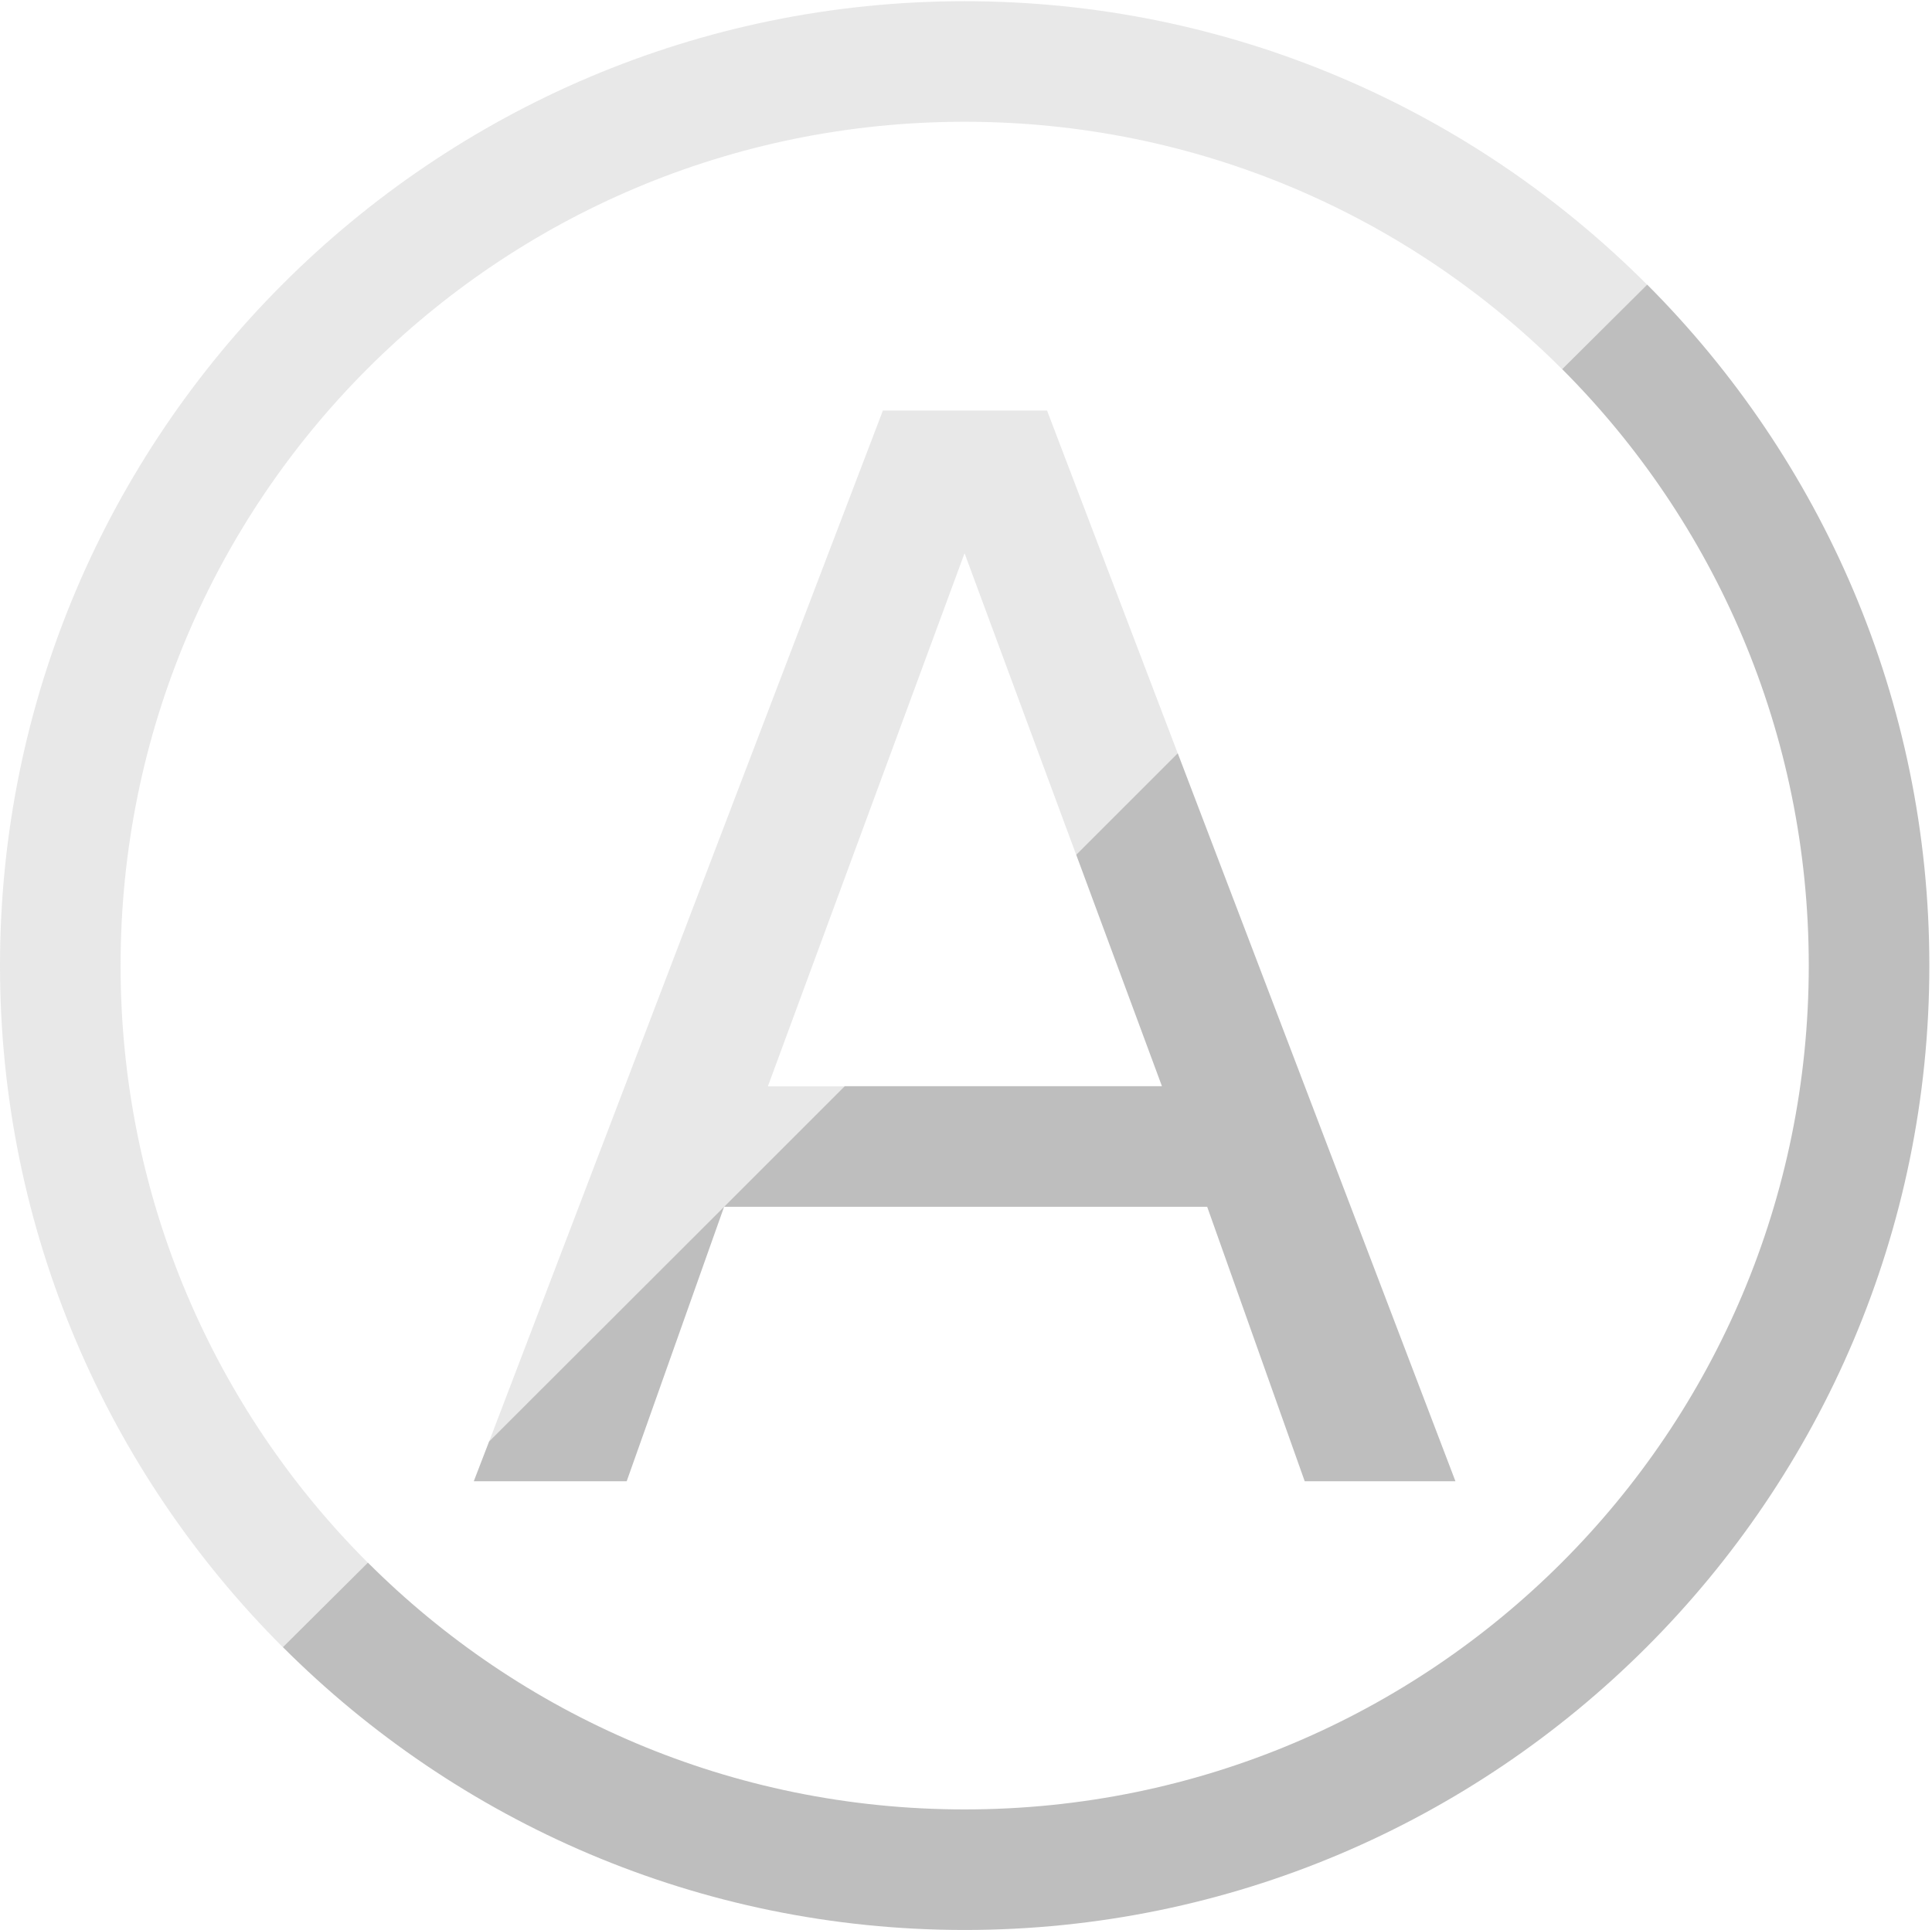 <svg height="16.009" viewBox="0 0 16.022 16.009" width="16.022" xmlns="http://www.w3.org/2000/svg"><g fill="#bebebe" stroke-dashoffset="2078.74" stroke-linecap="round" stroke-linejoin="round" stroke-miterlimit="0"><path d="m13.66 2.361-.705.701c1.264 1.266 2.045 3.013 2.045 4.947 0 3.872-3.128 7-7 7-1.935 0-3.683-.782-4.949-2.047l-.705.701c1.448 1.448 3.448 2.346 5.654 2.346 4.412 0 8-3.588 8-8 0-2.203-.895-4.2-2.34-5.648zm-3.893 3.887-.842.842.711 1.92h-2.631l-1 1h4.006l.809 2.277h1.25zm-3.762 3.762-1.949 1.947-.127.33h1.268z"/><path d="m8 .01c-4.412 0-8 3.588-8 8 0 2.206.897 4.206 2.346 5.654l.705-.701c-1.267-1.266-2.051-3.016-2.051-4.953 0-3.872 3.128-7 7-7 1.938 0 3.689.784 4.955 2.053l.705-.701c-1.449-1.452-3.451-2.352-5.66-2.352zm-.678 3.395-3.266 8.553 1.949-1.947 1-1h-.637l1.631-4.422.926 2.502.842-.842-1.084-2.844z" opacity=".35"/></g></svg>